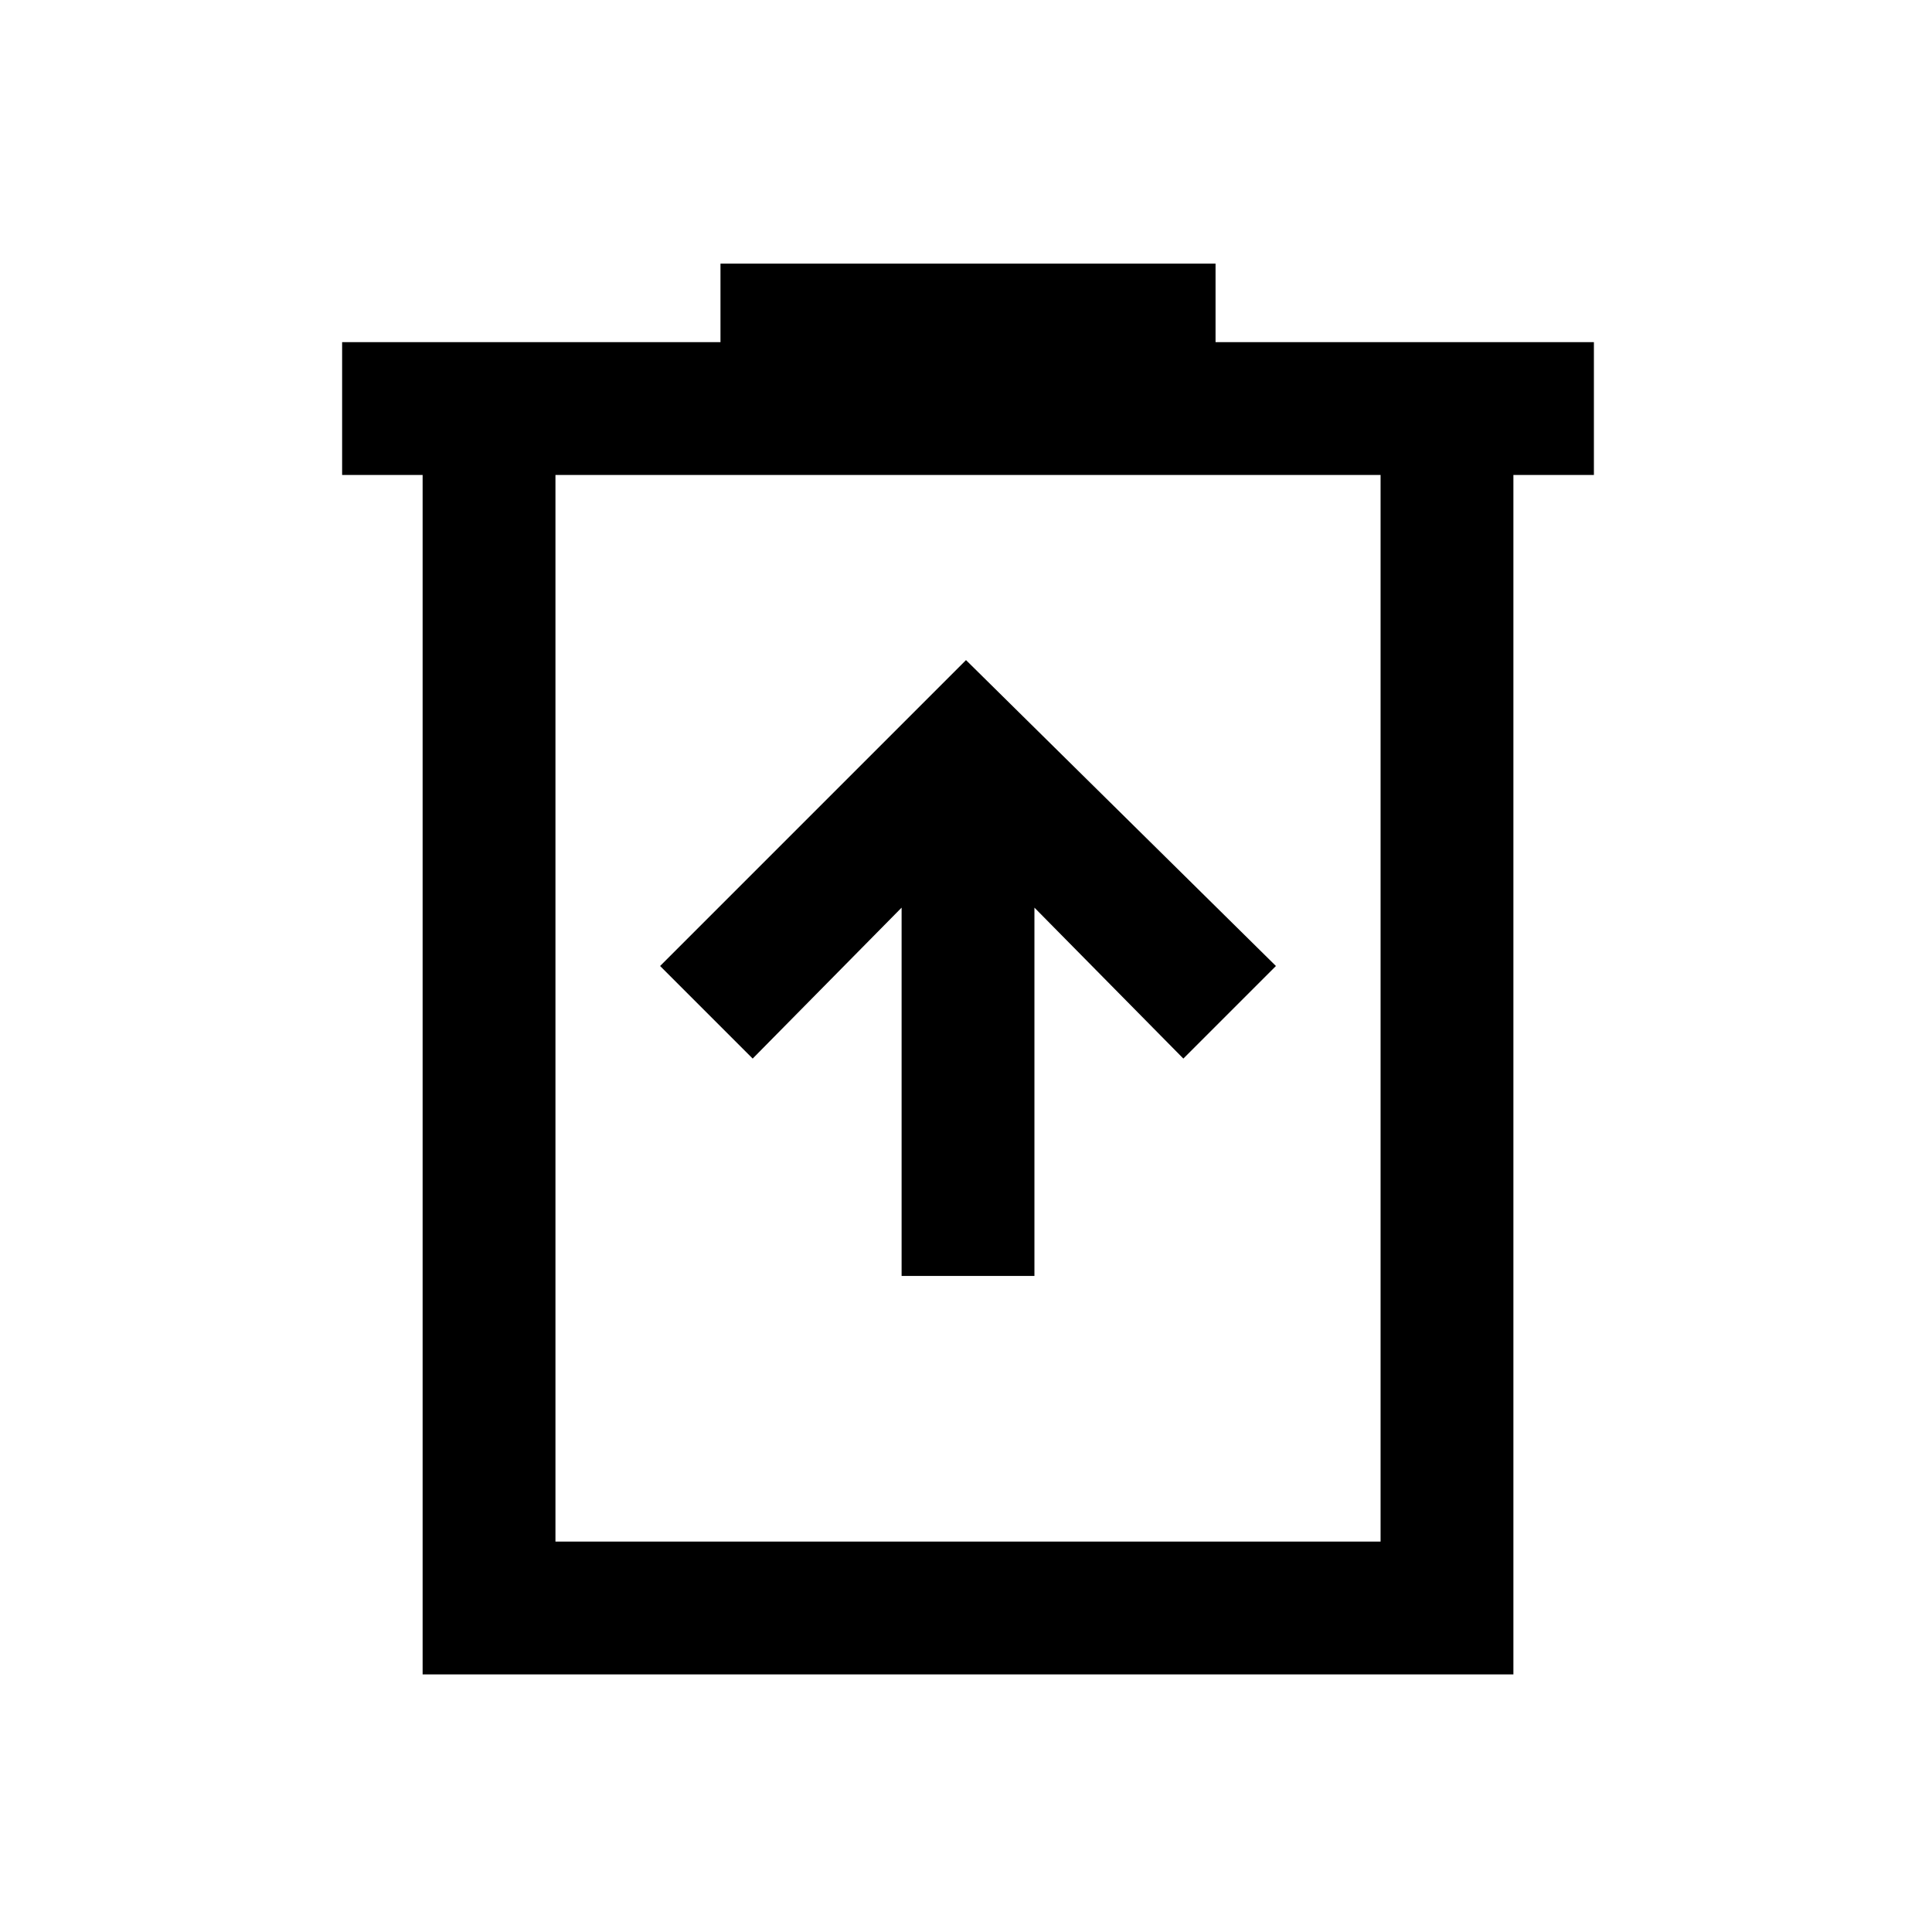 <svg xmlns="http://www.w3.org/2000/svg" height="24" width="24"><path d="M11.2 15.85H12.85V11.275L14.7 13.15L15.85 12L12 8.2L8.2 12L9.35 13.15L11.2 11.275ZM5.25 20.8V5.9H4.25V4.25H8.95V3.275H15.1V4.25H19.8V5.9H18.8V20.8ZM6.9 19.15H17.15V5.9H6.9ZM6.9 5.9V19.15Z"/></svg>